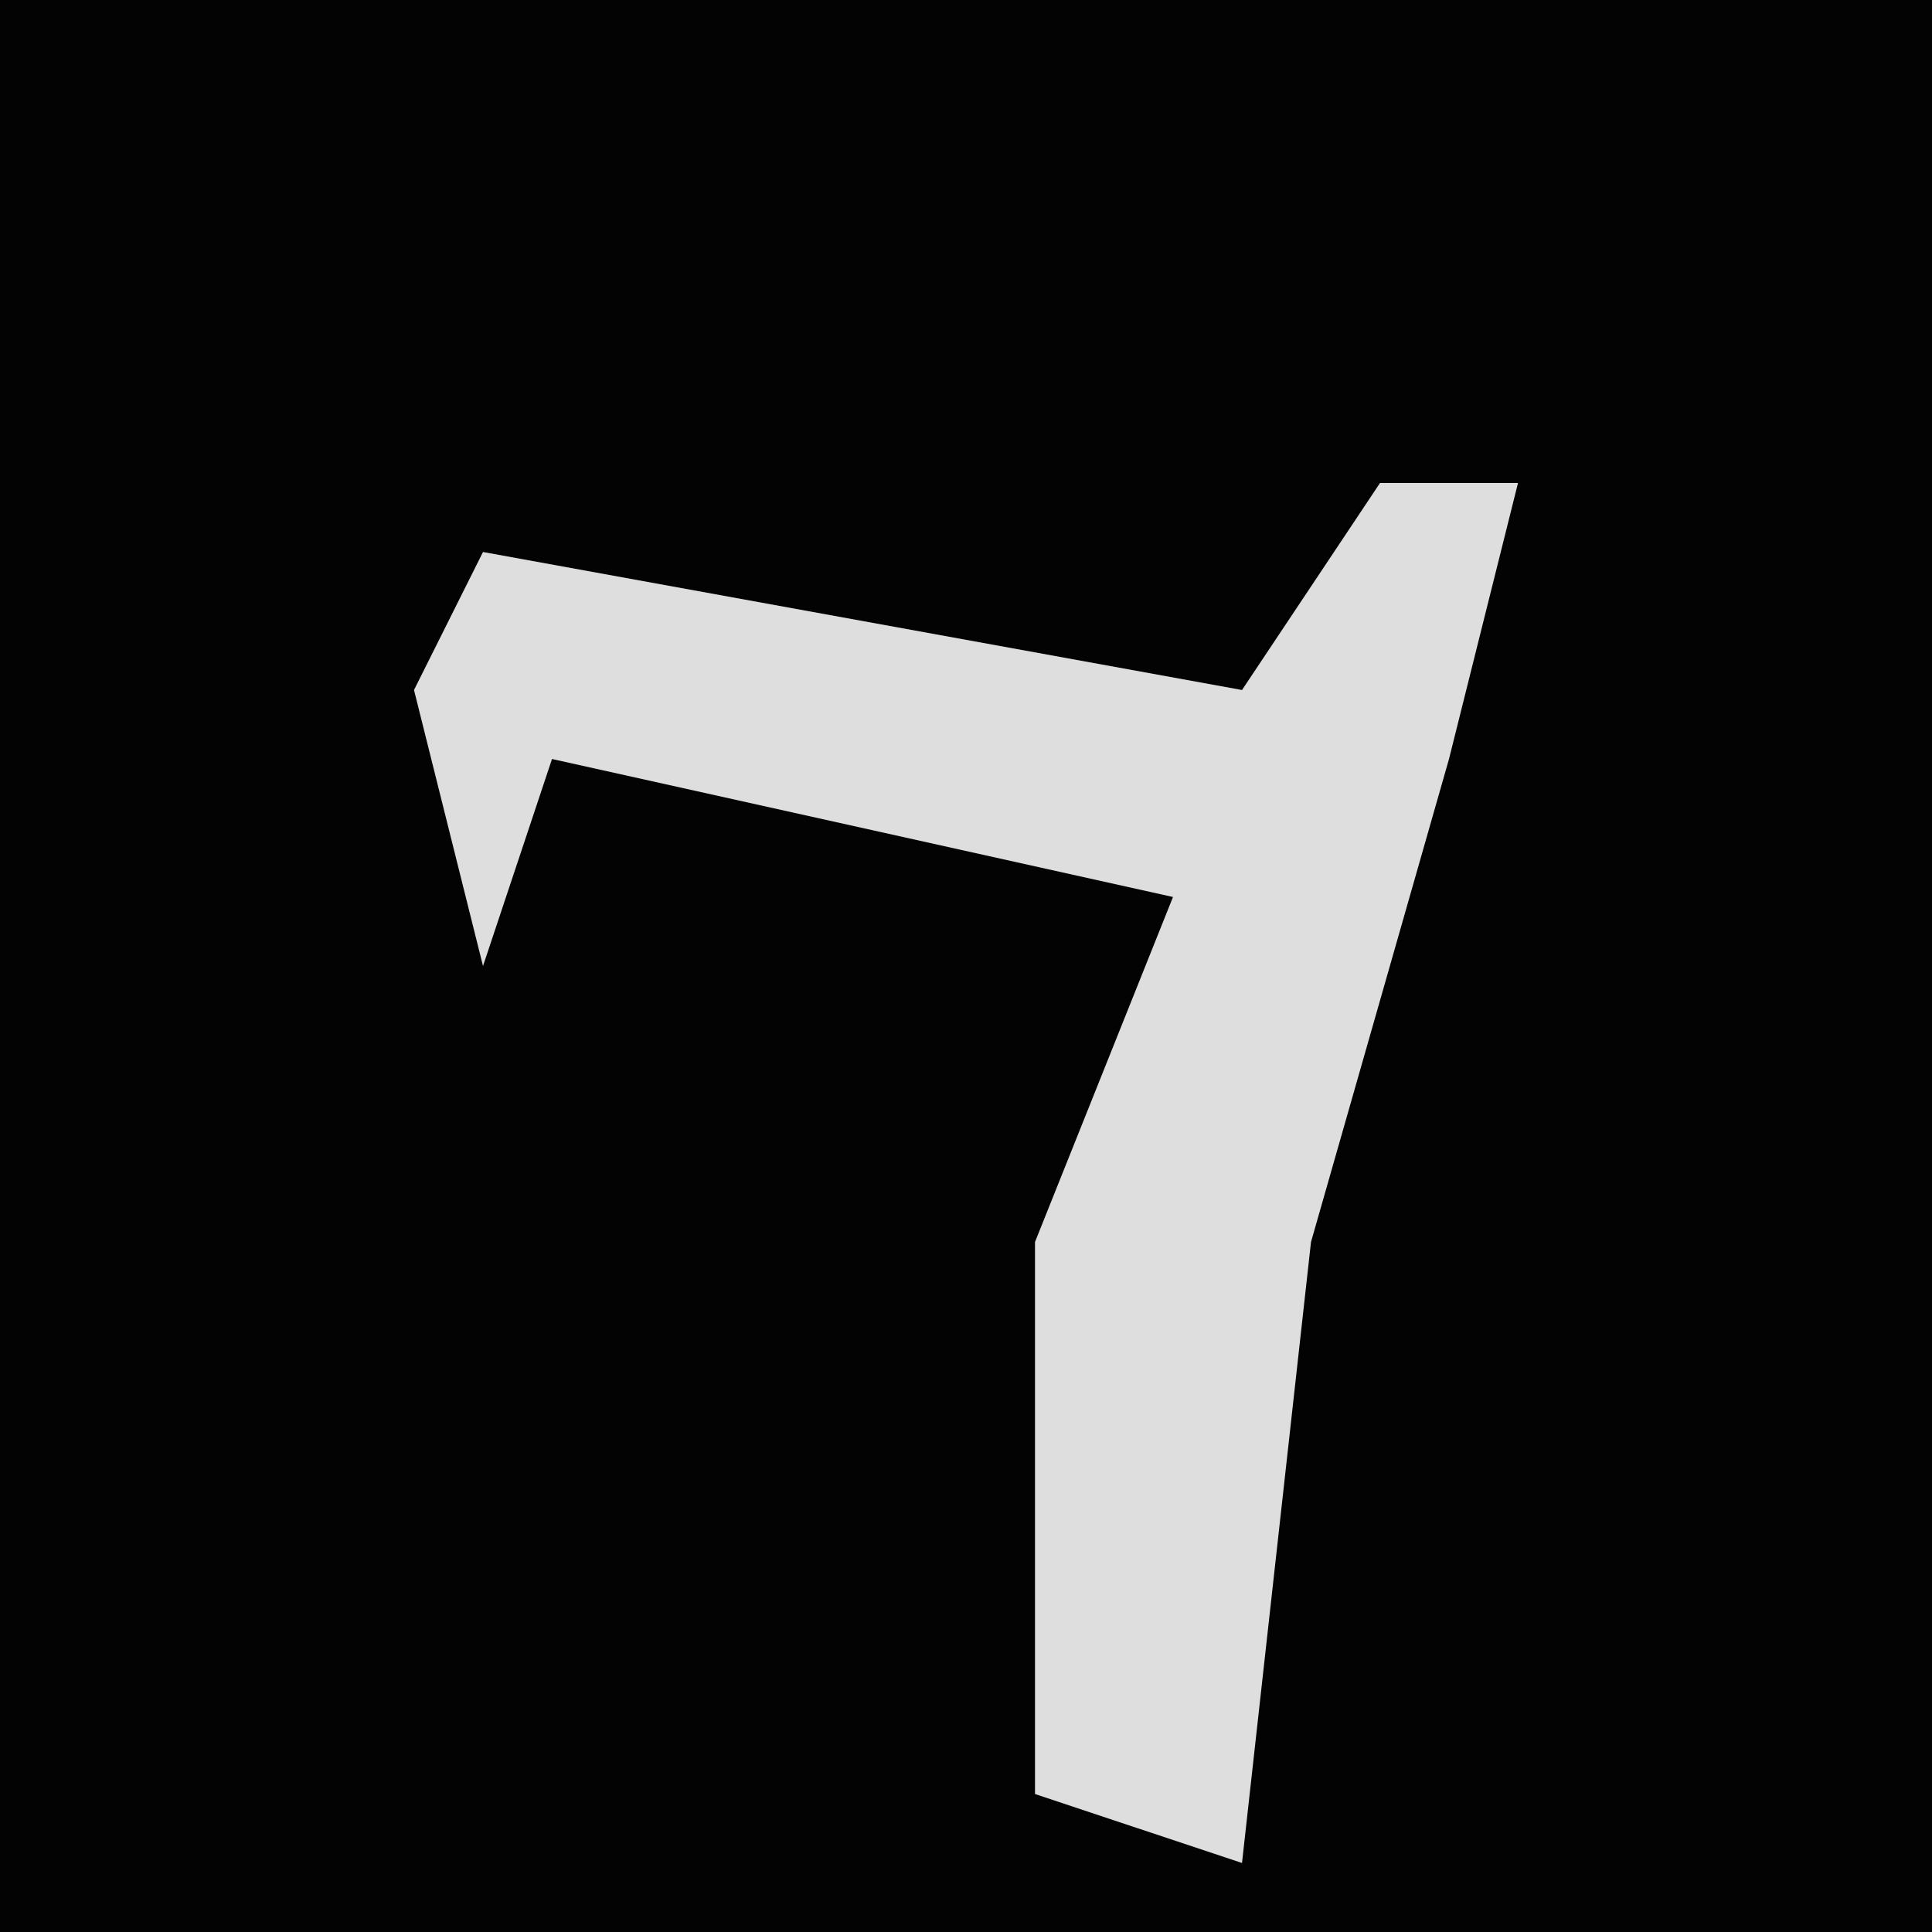<?xml version="1.0" encoding="UTF-8"?>
<svg version="1.1" xmlns="http://www.w3.org/2000/svg" width="28" height="28">
<path d="M0,0 L28,0 L28,28 L0,28 Z " fill="#030303" transform="translate(0,0)"/>
<path d="M0,0 L2,0 L1,4 L-1,11 L-2,20 L-5,19 L-5,11 L-3,6 L-12,4 L-13,7 L-14,3 L-13,1 L-2,3 Z " fill="#DEDEDE" transform="translate(20,7)"/>
</svg>
